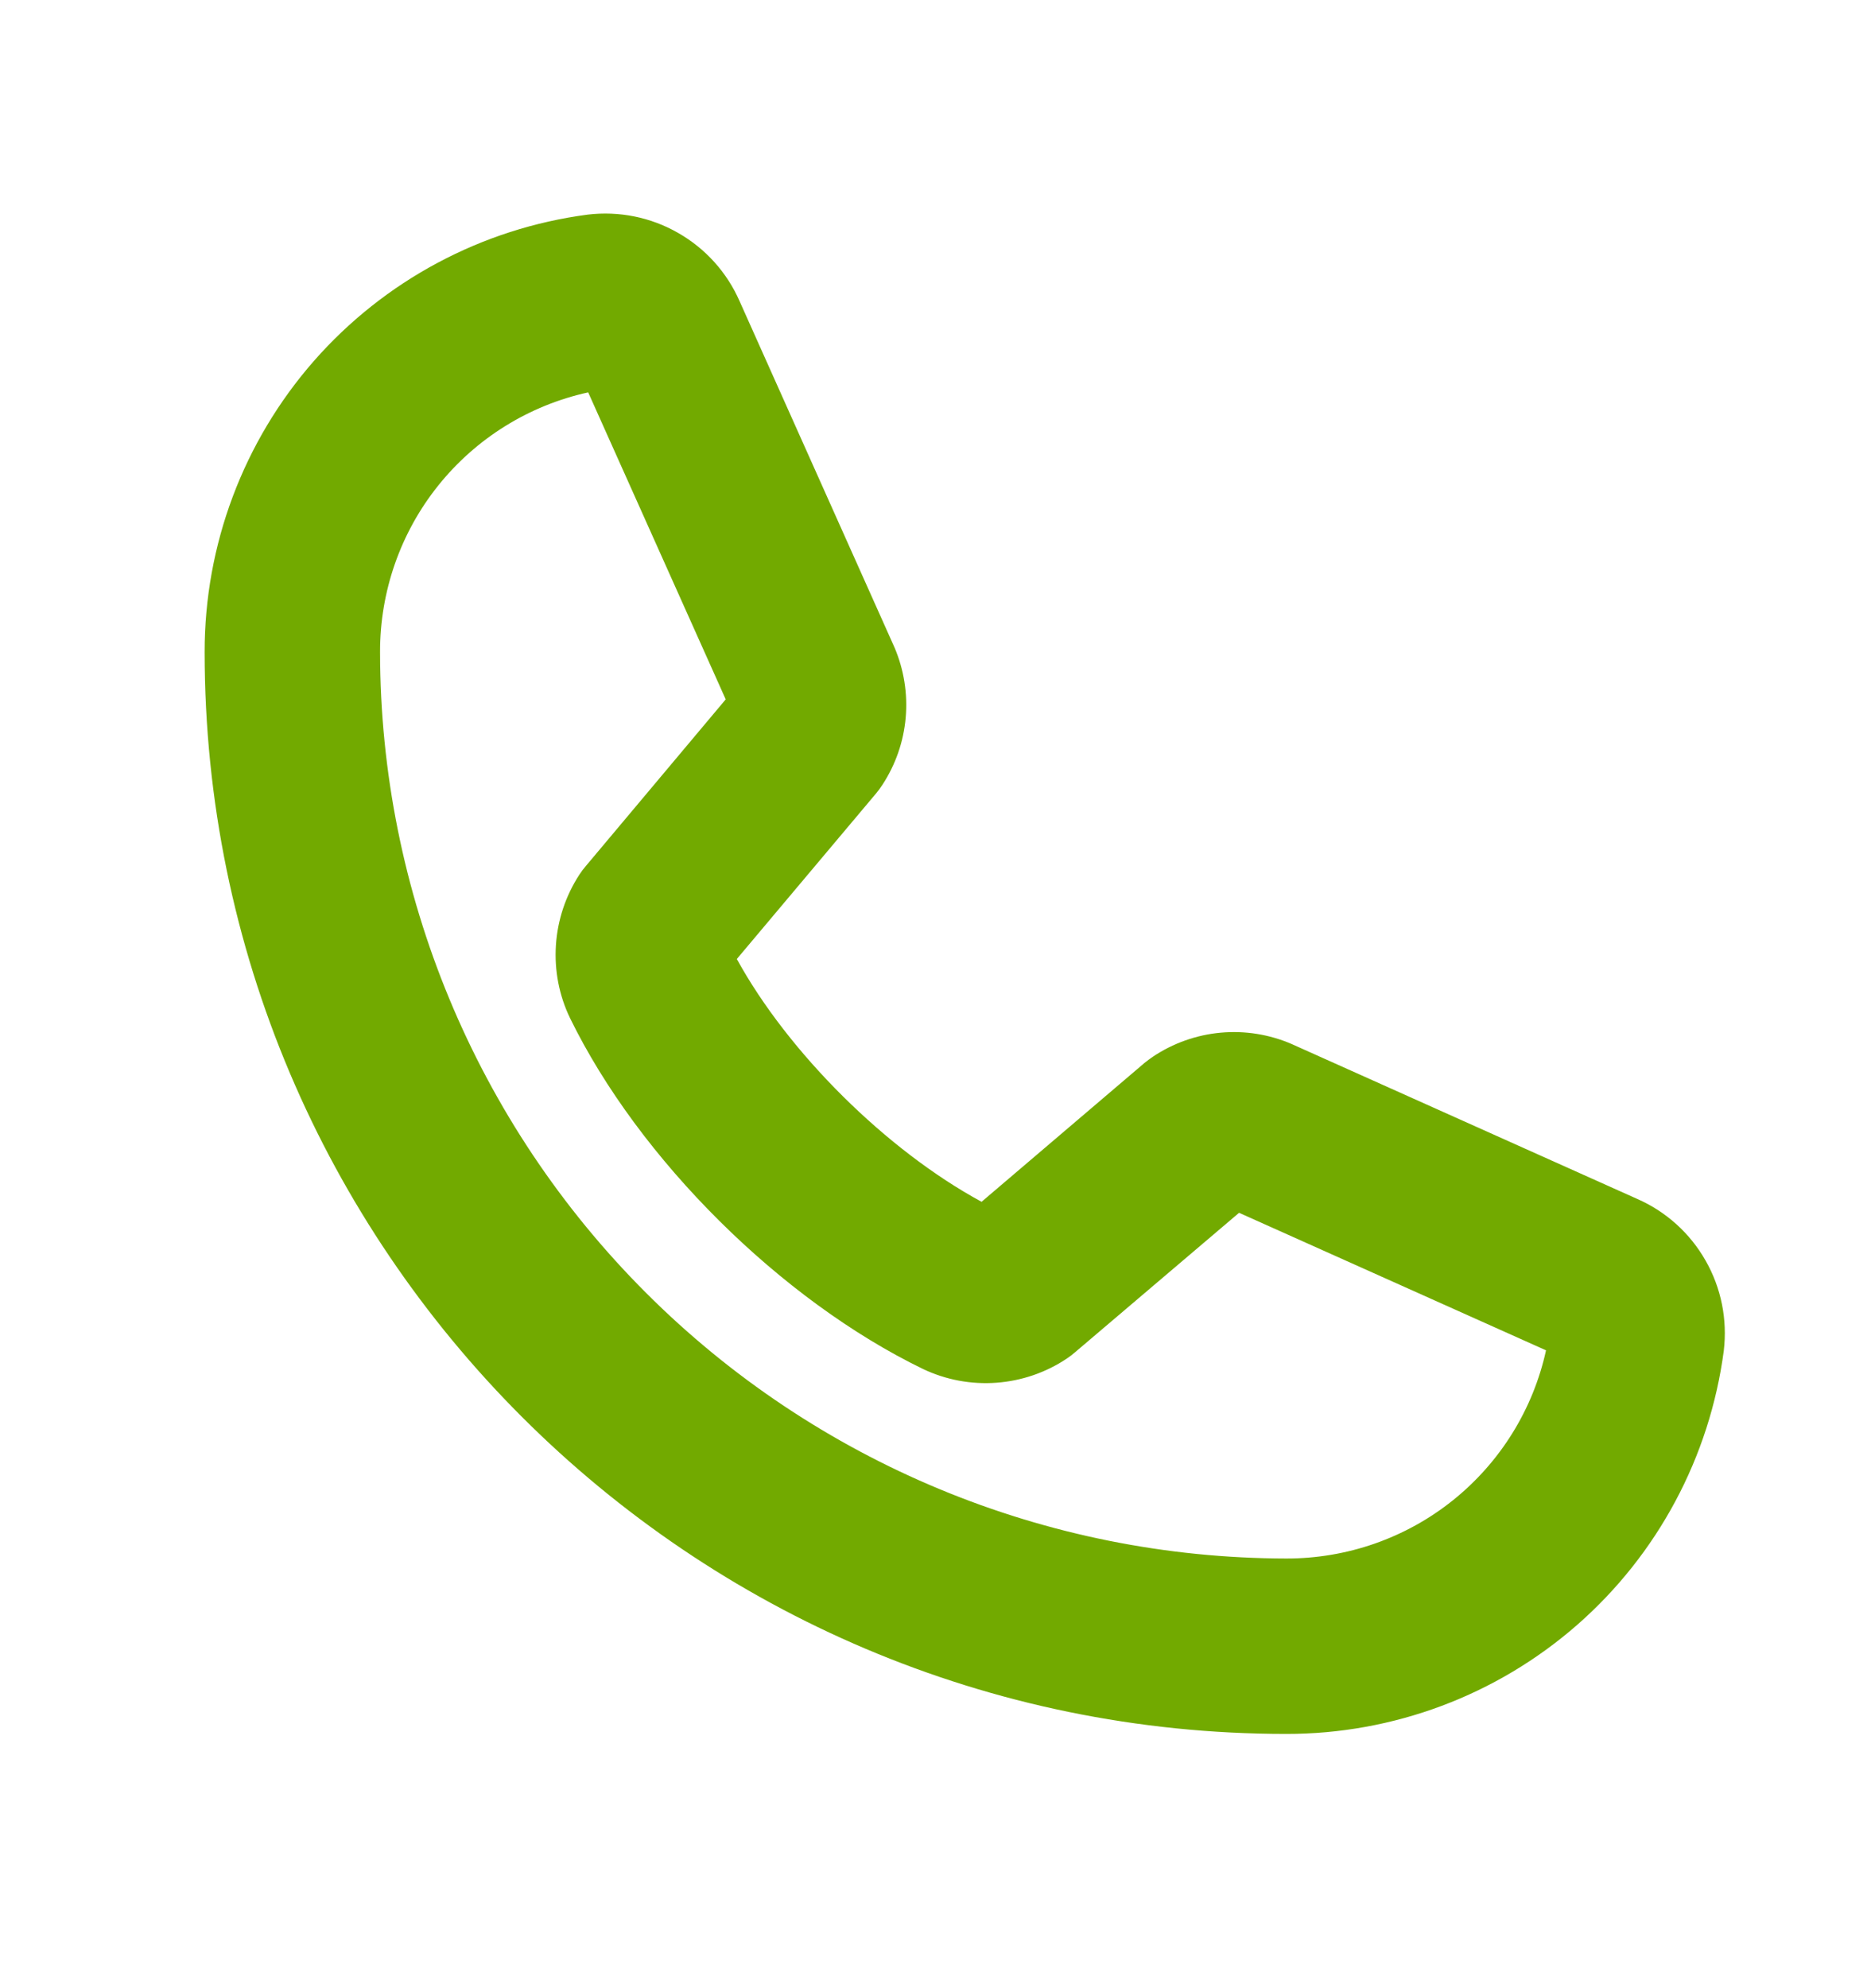 <svg width="16" height="17" viewBox="0 0 16 17" fill="none" xmlns="http://www.w3.org/2000/svg">
<path d="M14 10.251L11.057 8.932L11.046 8.927C10.854 8.844 10.645 8.811 10.438 8.83C10.23 8.849 10.031 8.92 9.858 9.036C9.834 9.052 9.811 9.07 9.788 9.088L8.394 10.276C7.581 9.835 6.742 9.003 6.301 8.2L7.492 6.784C7.511 6.761 7.529 6.737 7.545 6.712C7.658 6.54 7.727 6.342 7.745 6.137C7.763 5.931 7.73 5.725 7.649 5.535C7.647 5.532 7.645 5.528 7.644 5.524L6.325 2.576C6.217 2.329 6.032 2.124 5.798 1.991C5.564 1.857 5.294 1.803 5.026 1.835C4.119 1.954 3.286 2.4 2.683 3.088C2.08 3.777 1.749 4.661 1.75 5.576C1.75 10.677 5.899 14.826 11 14.826C11.915 14.827 12.799 14.496 13.488 13.893C14.176 13.29 14.621 12.457 14.741 11.55C14.773 11.282 14.719 11.012 14.585 10.778C14.452 10.544 14.247 10.359 14 10.251ZM11 13.326C8.945 13.323 6.976 12.506 5.523 11.053C4.07 9.6 3.252 7.631 3.25 5.576C3.249 5.058 3.424 4.555 3.748 4.151C4.072 3.747 4.524 3.466 5.03 3.355L6.206 5.98L5.009 7.406C4.989 7.429 4.971 7.453 4.955 7.478C4.837 7.659 4.768 7.867 4.754 8.082C4.74 8.297 4.781 8.512 4.875 8.706C5.464 9.911 6.677 11.116 7.894 11.706C8.09 11.799 8.306 11.839 8.522 11.823C8.737 11.807 8.945 11.736 9.125 11.615C9.149 11.599 9.172 11.581 9.194 11.562L10.596 10.37L13.221 11.546C13.11 12.052 12.829 12.504 12.425 12.828C12.021 13.152 11.518 13.327 11 13.326Z" fill="#72AA00"/>
</svg>
